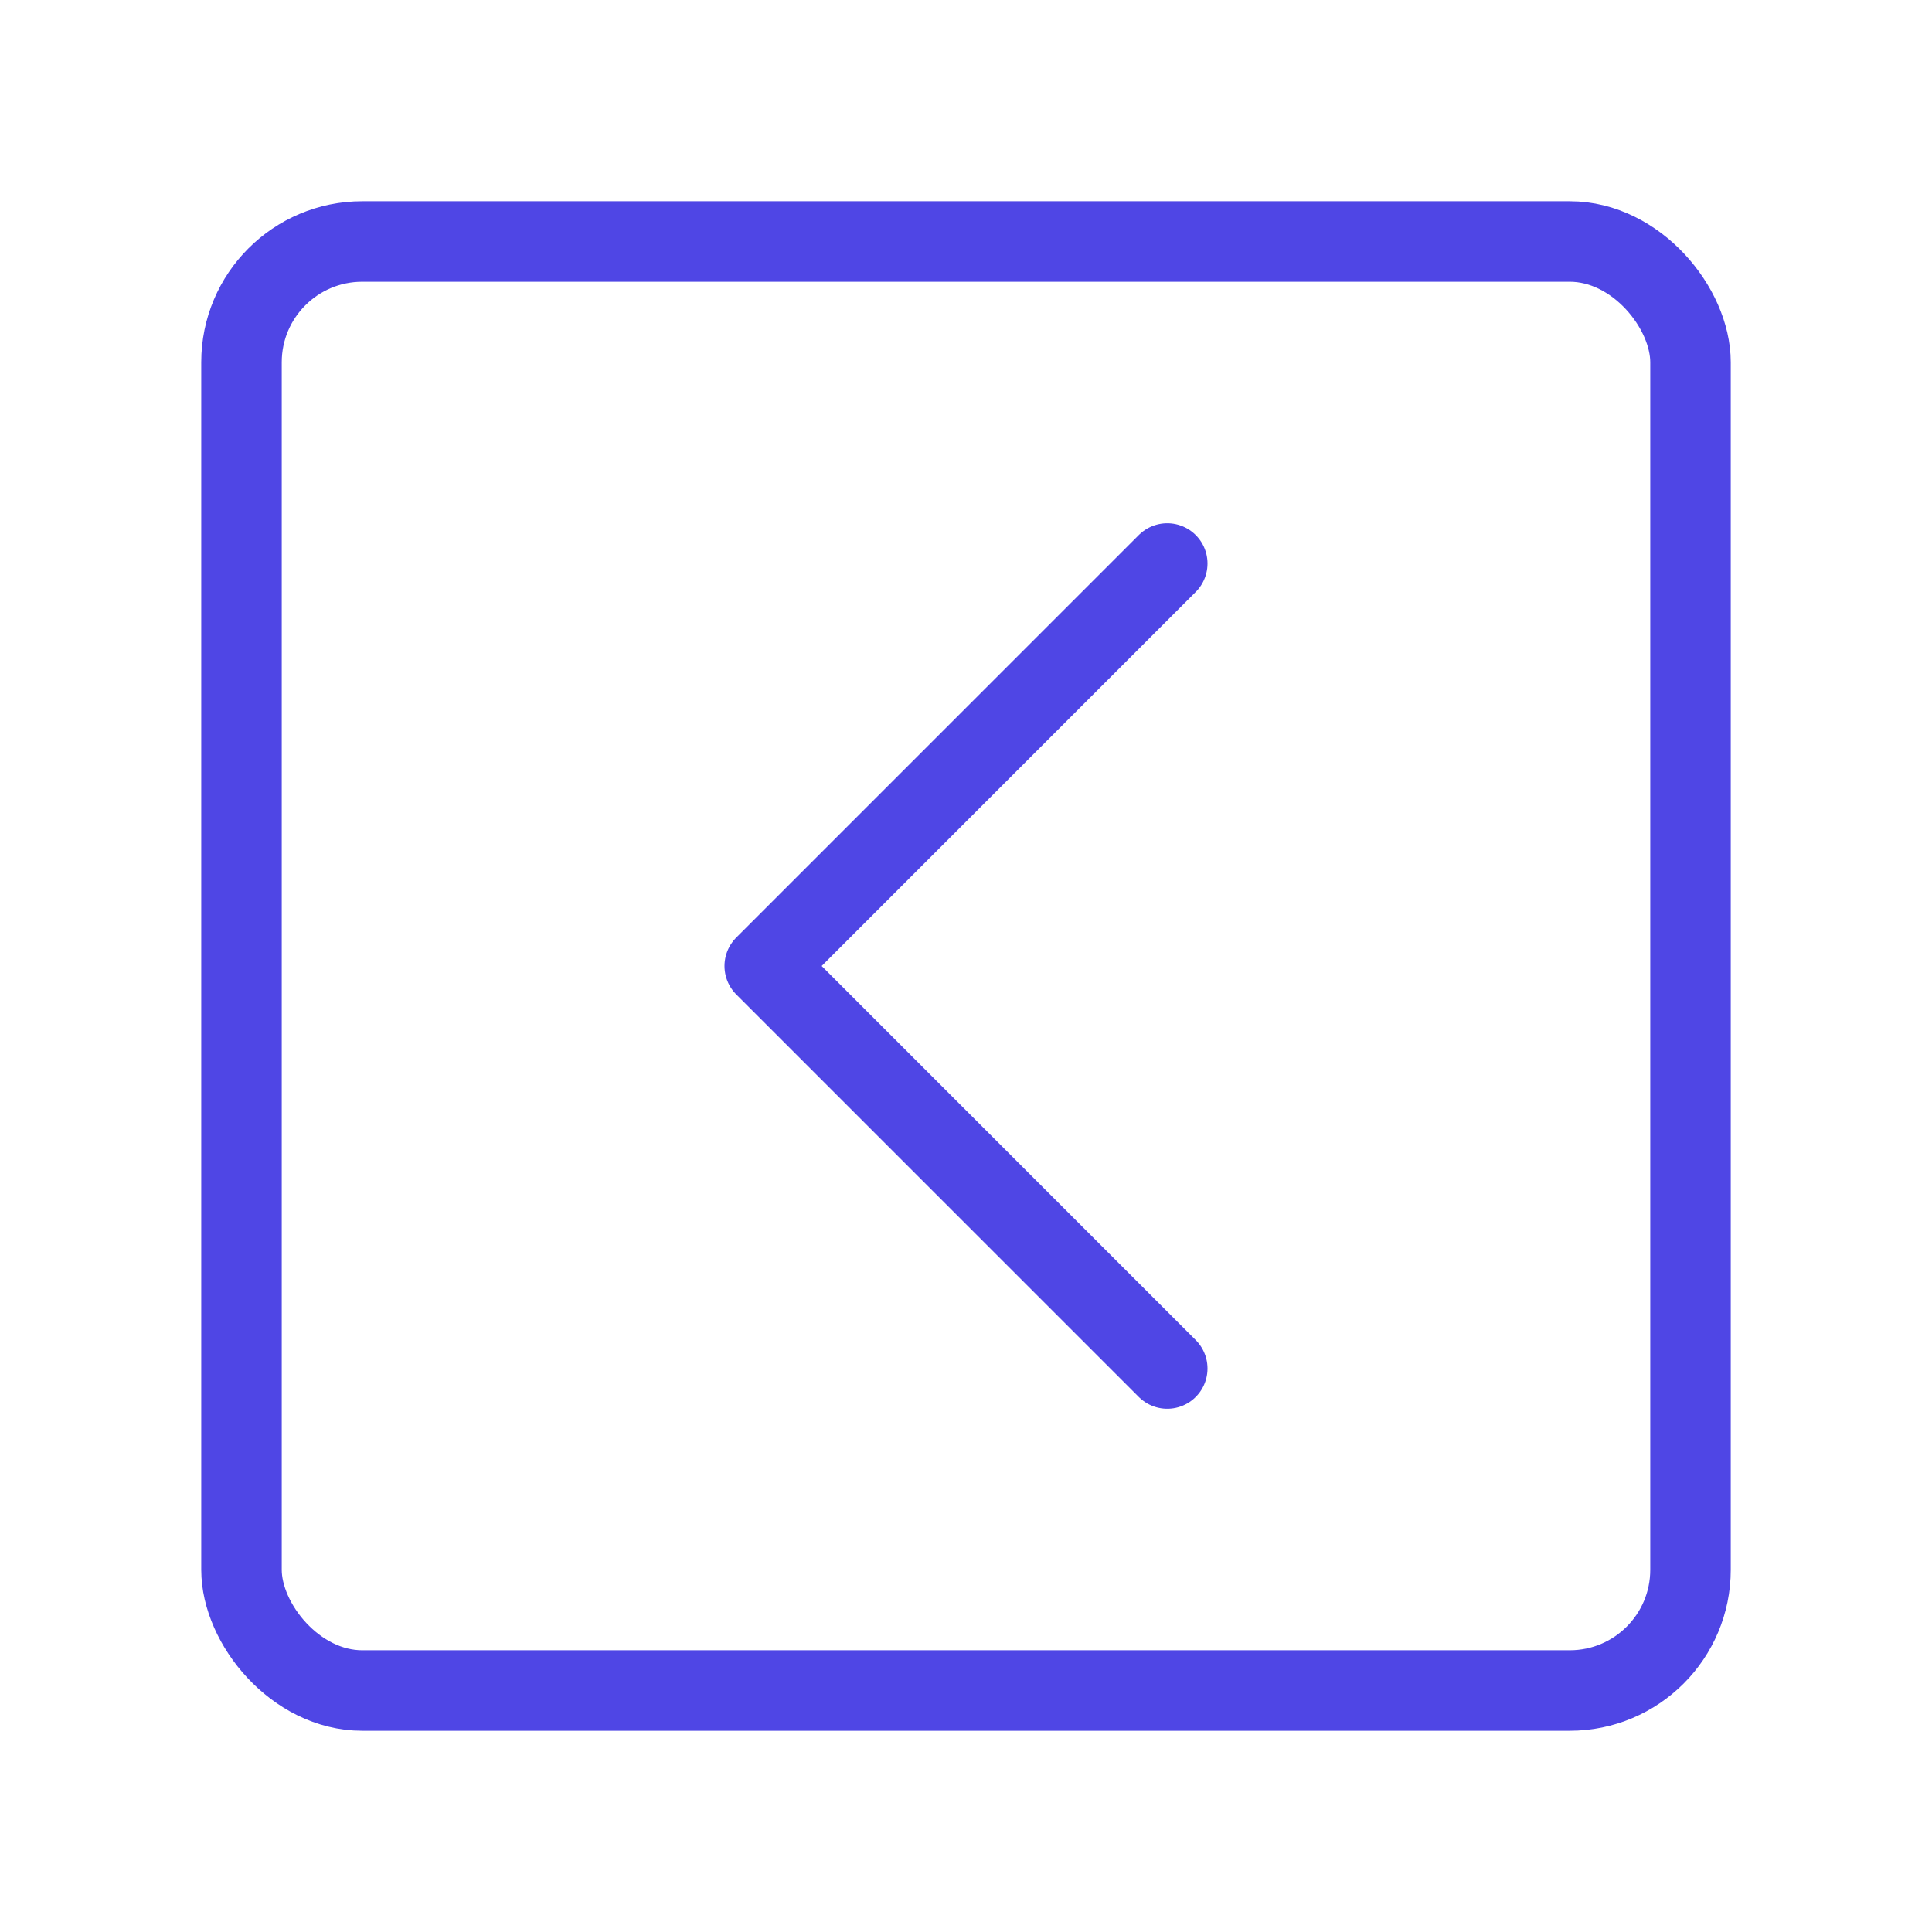 <?xml version="1.0" encoding="UTF-8"?>
<svg width="38" height="38" viewBox="0 0 48 48" fill="none" xmlns="http://www.w3.org/2000/svg">
  <rect x="6" y="6" width="36" height="36" rx="3" fill="none" stroke="#4f46e5" stroke-width="2" stroke-linecap="round"
        stroke-linejoin="round"/>
  <path d="M29 34L19 24L29 14" stroke="#4f46e5" stroke-width="2" stroke-linecap="round" stroke-linejoin="round"/>
</svg>
